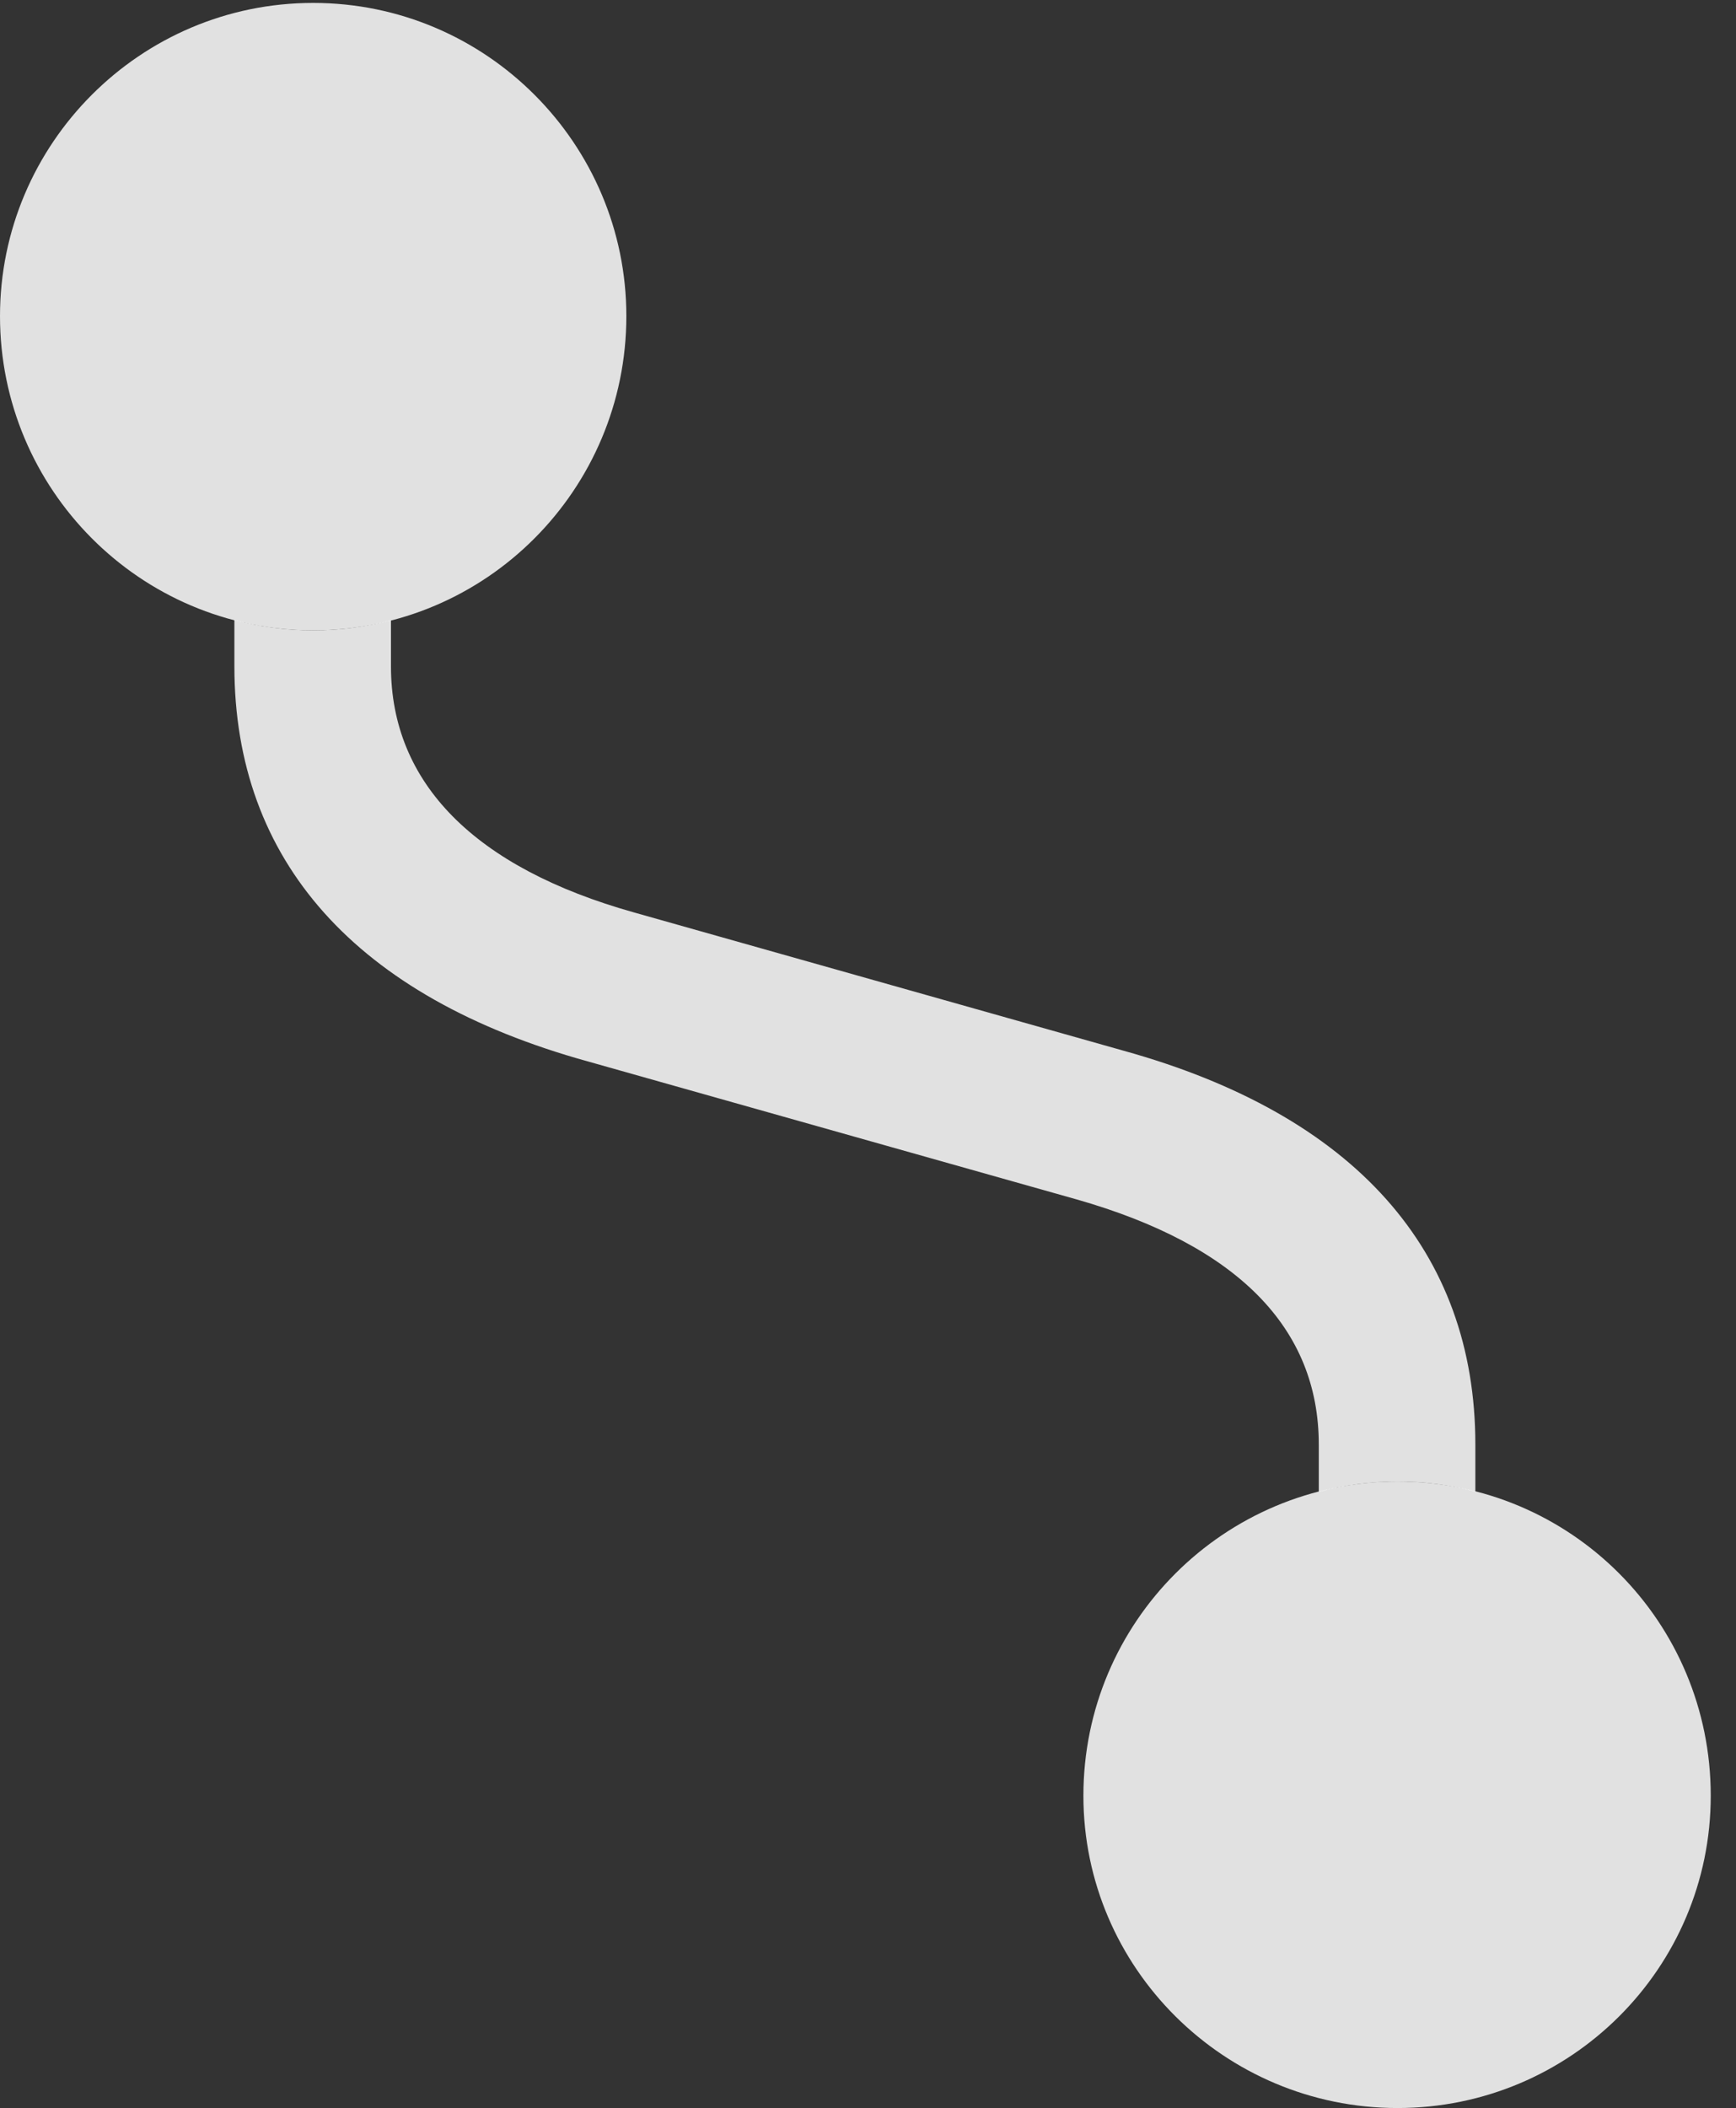<?xml version="1.0" encoding="UTF-8"?>
<!--Generator: Apple Native CoreSVG 326-->
<!DOCTYPE svg
PUBLIC "-//W3C//DTD SVG 1.1//EN"
       "http://www.w3.org/Graphics/SVG/1.1/DTD/svg11.dtd">
<svg version="1.1" xmlns="http://www.w3.org/2000/svg" xmlns:xlink="http://www.w3.org/1999/xlink" viewBox="0 0 24.404 29.627">
 <rect x="0" y="0" width="24.404" height="29.627" fill="#333333" stroke="none"/>
 <g>
  <rect height="29.627" opacity="0" width="24.404" x="0" y="0"/>
  <path d="M4.402 8.859C4.781 8.859 5.148 8.811 5.496 8.716L5.496 9.365C5.496 11.006 6.672 12.195 8.914 12.824L15.791 14.766C19.045 15.668 20.74 17.582 20.74 20.303L20.74 20.965C20.392 20.87 20.025 20.822 19.646 20.822C19.264 20.822 18.892 20.871 18.539 20.968L18.539 20.303C18.539 18.662 17.391 17.5 15.135 16.857L8.258 14.916C5.004 14.014 3.295 12.1 3.295 9.365L3.295 8.713C3.647 8.81 4.019 8.859 4.402 8.859Z" fill="white" fill-opacity="0.85"/>
  <path d="M19.646 20.822C17.213 20.822 15.23 22.791 15.23 25.238C15.23 27.658 17.213 29.627 19.646 29.627C22.08 29.627 24.049 27.658 24.049 25.238C24.049 22.791 22.08 20.822 19.646 20.822ZM4.402 8.859C6.836 8.859 8.805 6.877 8.805 4.443C8.805 2.023 6.836 0.041 4.402 0.041C1.969 0.041 0 2.023 0 4.443C0 6.877 1.969 8.859 4.402 8.859Z" fill="white" fill-opacity="0.85"/>
 </g>
</svg>
